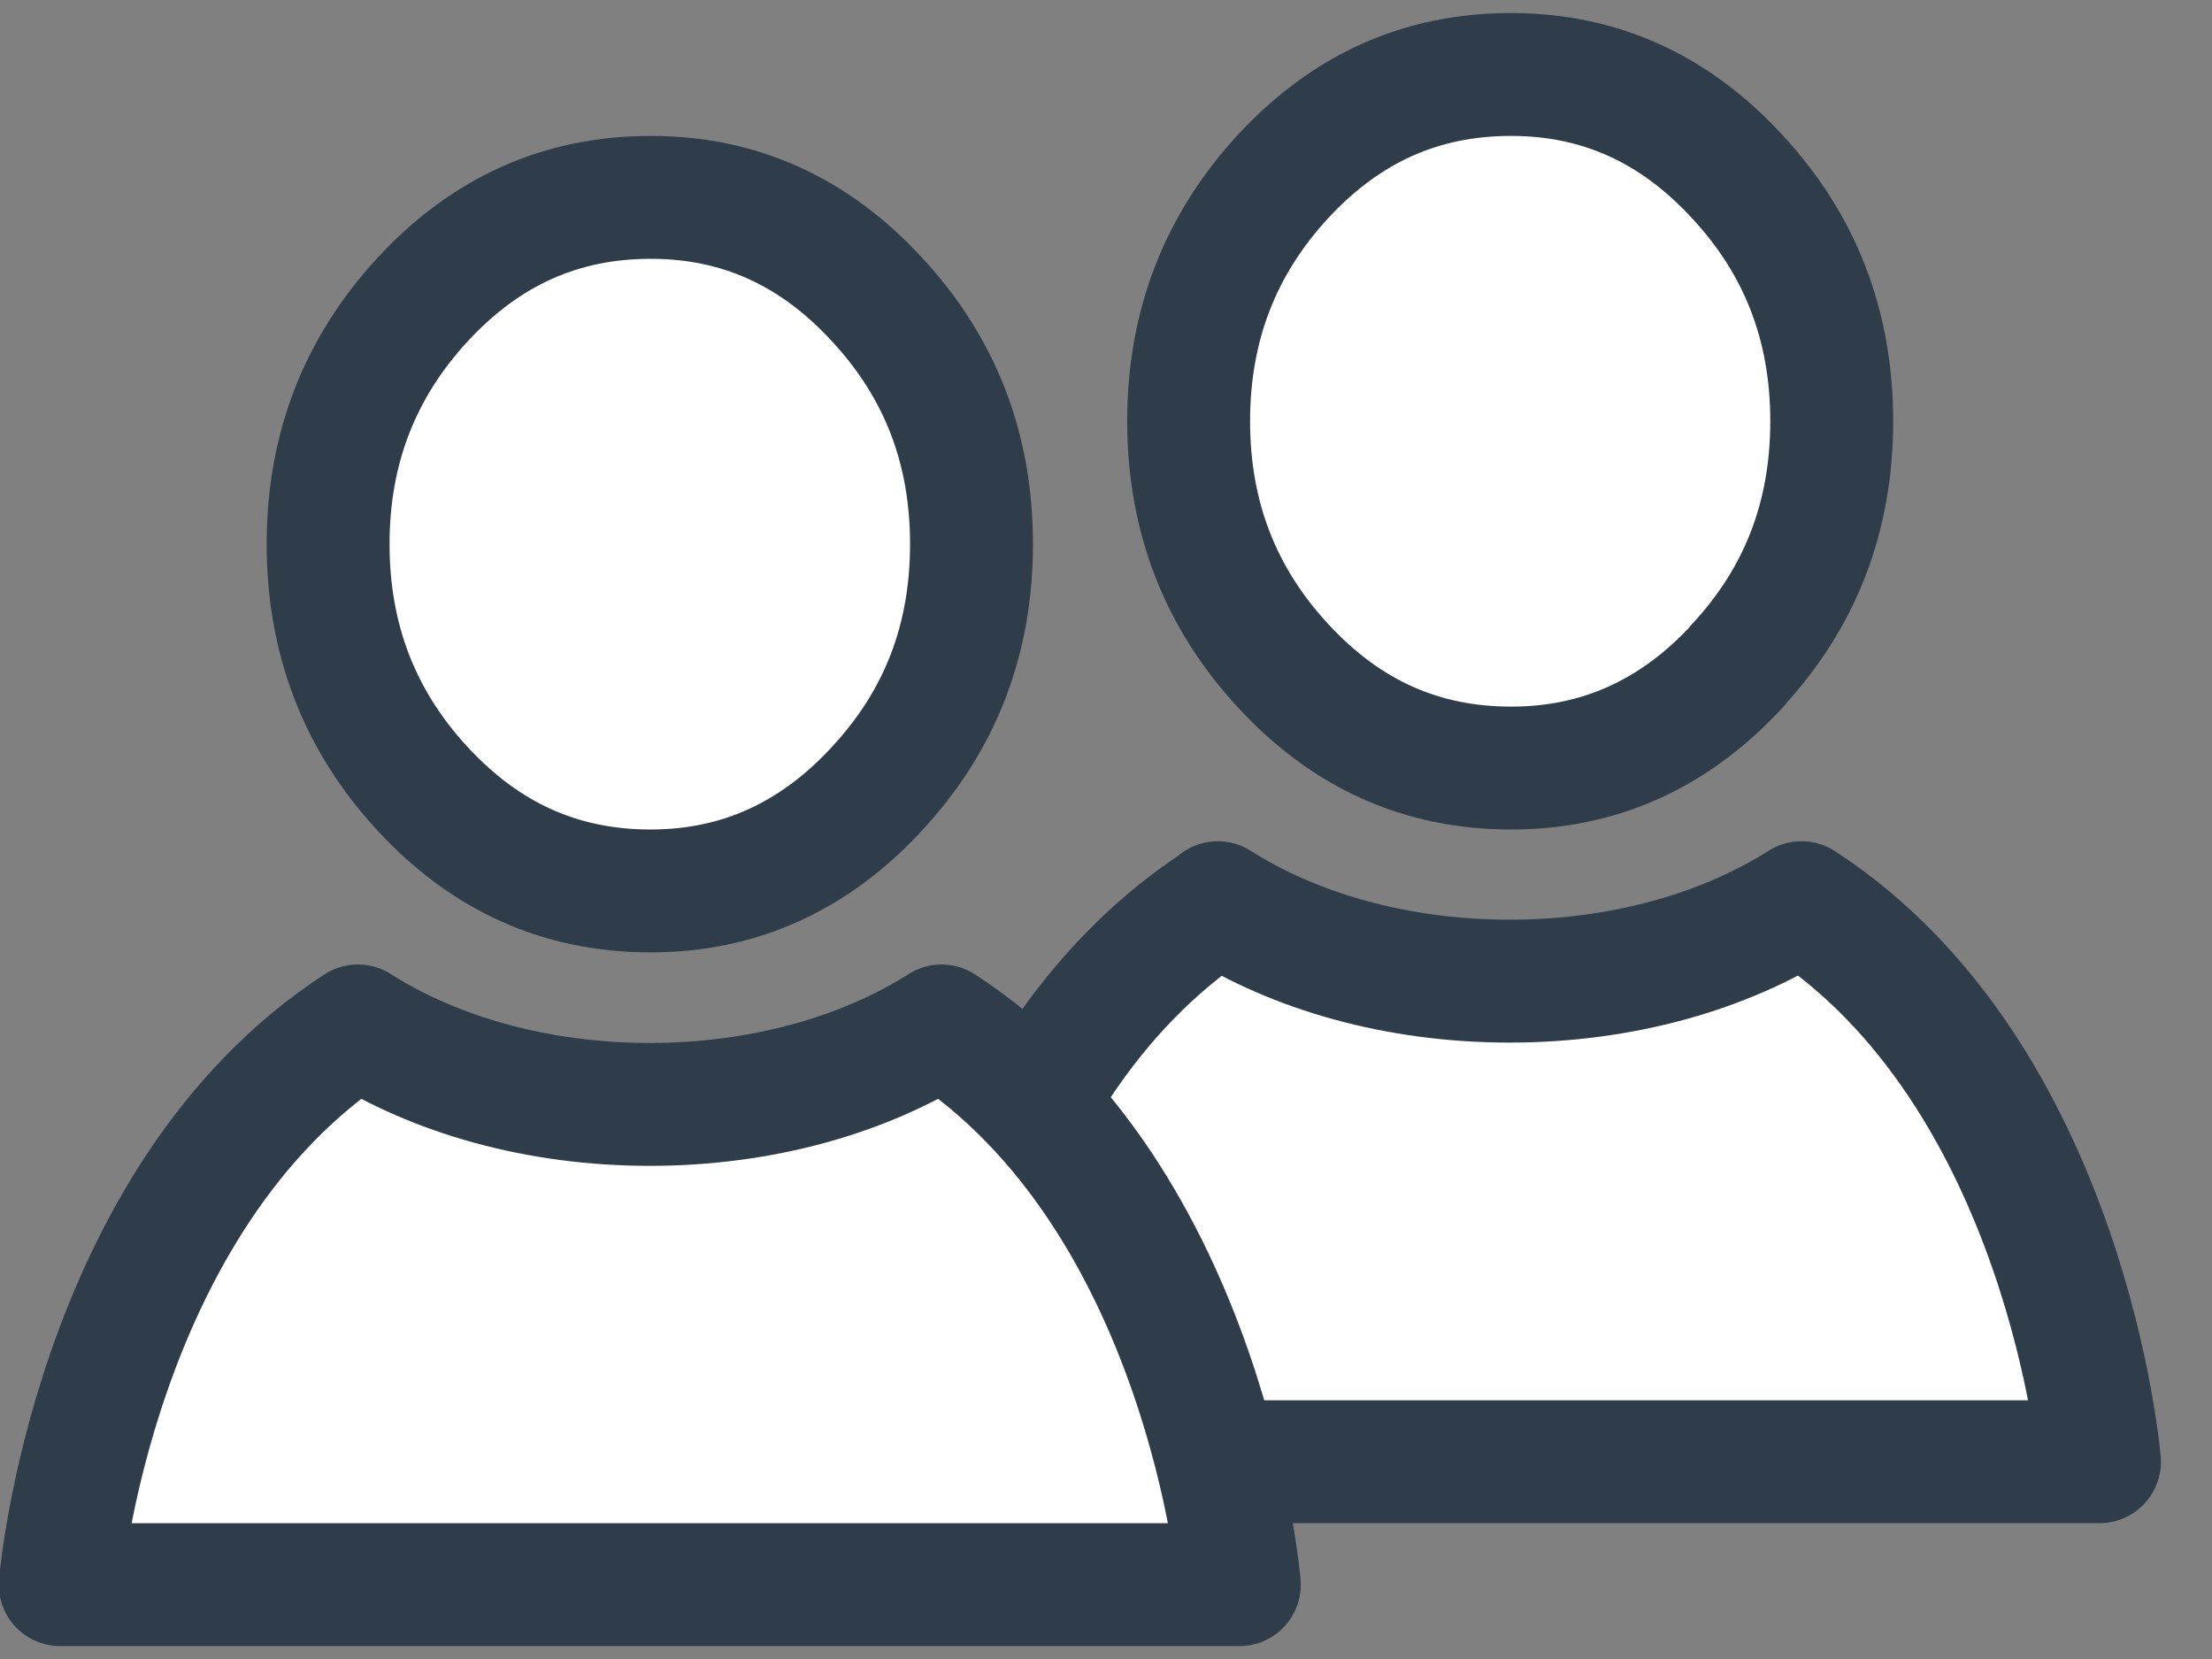 <svg xmlns="http://www.w3.org/2000/svg" width="36" height="27" viewBox="0 0 36 27">
  <rect x="0" y="0" width="36" height="27" fill="#808080" stroke="none"/>
  <g fill="#FFF" fill-rule="evenodd" stroke="#2E3D49" stroke-width="2" stroke-linecap="round" stroke-linejoin="round">
    <path d="M19.825 14.697c-4.32 2.808-4.846 9.092-4.846 9.092h19.19s-.53-6.29-4.85-9.098c-1.247.792-2.916 1.277-4.75 1.277-1.835 0-3.504-.485-4.75-1.277zm8.446-3.86c1.03-1.107 1.54-2.427 1.54-3.982s-.51-2.875-1.54-3.983c-1.02-1.108-2.24-1.66-3.68-1.66-1.463 0-2.683.552-3.71 1.66-1.022 1.11-1.536 2.427-1.536 3.983s.515 2.876 1.54 3.983c1.024 1.108 2.244 1.662 3.71 1.662 1.437 0 2.66-.554 3.682-1.662z"/>
    <path d="M5.825 16.697C1.505 19.505.98 25.79.98 25.79h19.19s-.526-6.285-4.846-9.093c-1.246.792-2.915 1.277-4.75 1.277-1.834 0-3.503-.485-4.75-1.277zm8.446-3.86c1.03-1.106 1.54-2.426 1.54-3.982s-.51-2.875-1.54-3.983c-1.02-1.108-2.24-1.66-3.68-1.66-1.463 0-2.683.552-3.71 1.66C5.856 5.982 5.34 7.3 5.34 8.855s.514 2.876 1.538 3.983c1.025 1.108 2.245 1.662 3.71 1.662 1.438 0 2.66-.554 3.683-1.662z"/>
  </g>
</svg>